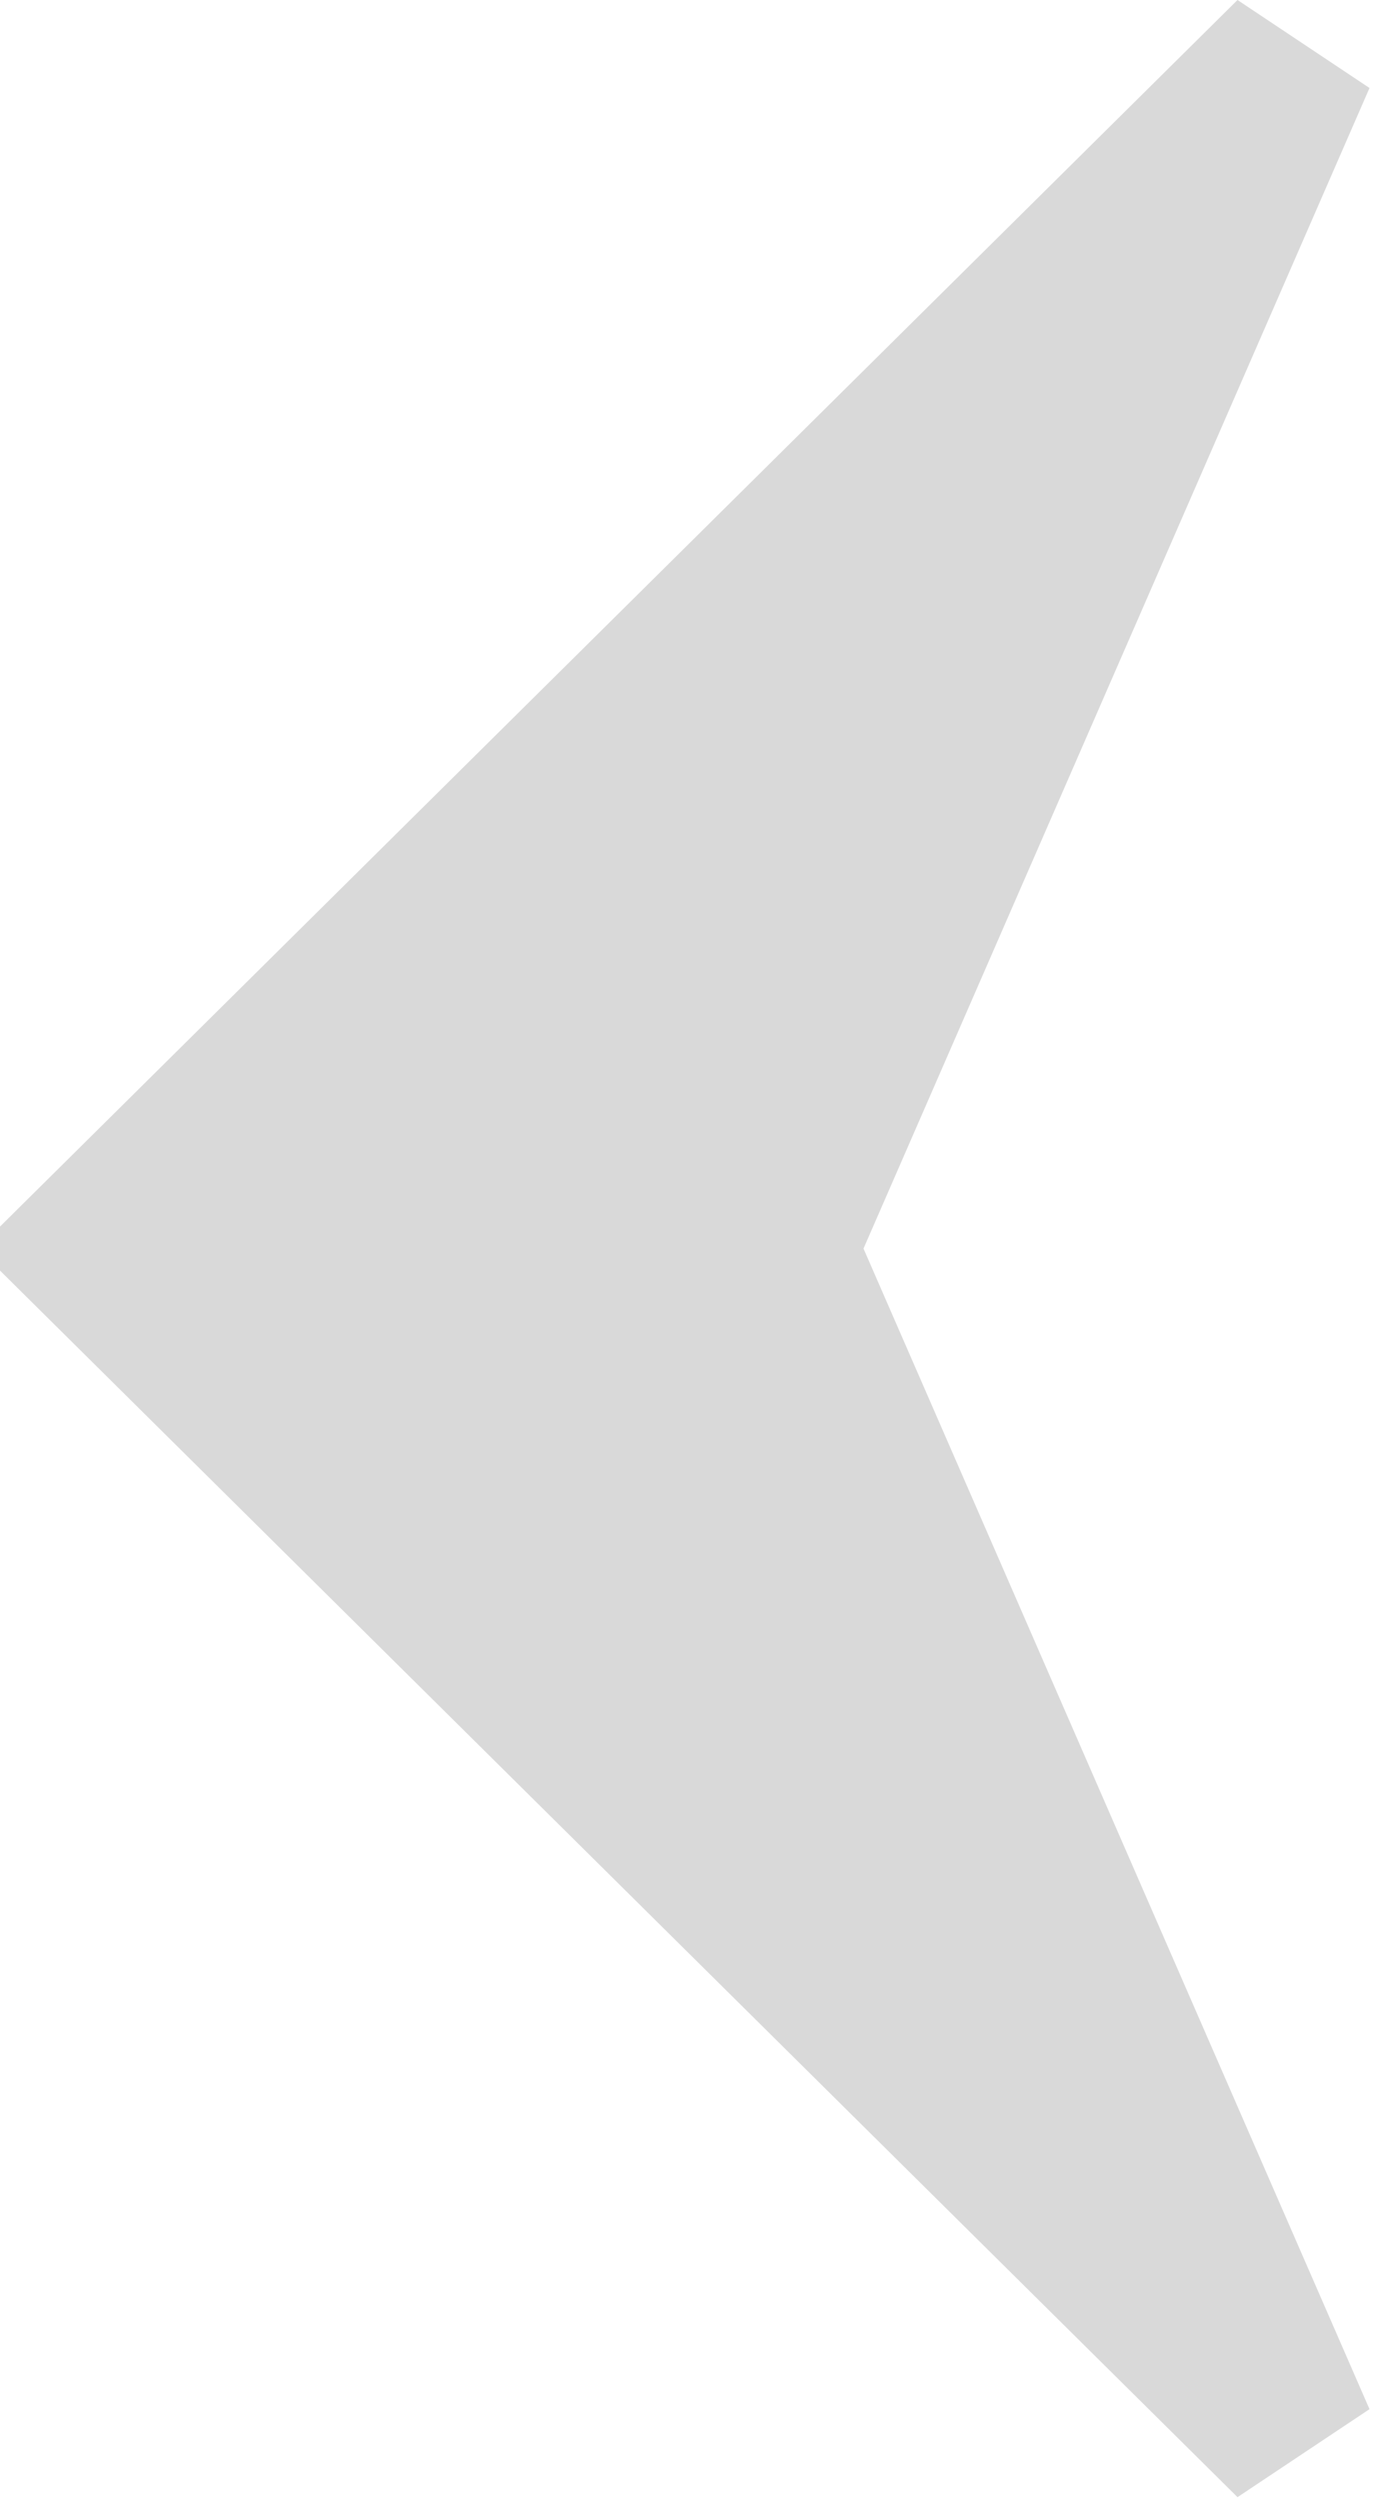 <svg width="28" height="50" viewBox="0 0 28 50" fill="none" xmlns="http://www.w3.org/2000/svg">
<path d="M24.75 49.94L0 25.41V24.53L24.75 0L27.39 1.76L17.27 24.97L27.39 48.18L24.75 49.94Z" fill="#D9D9D9"/>
</svg>
